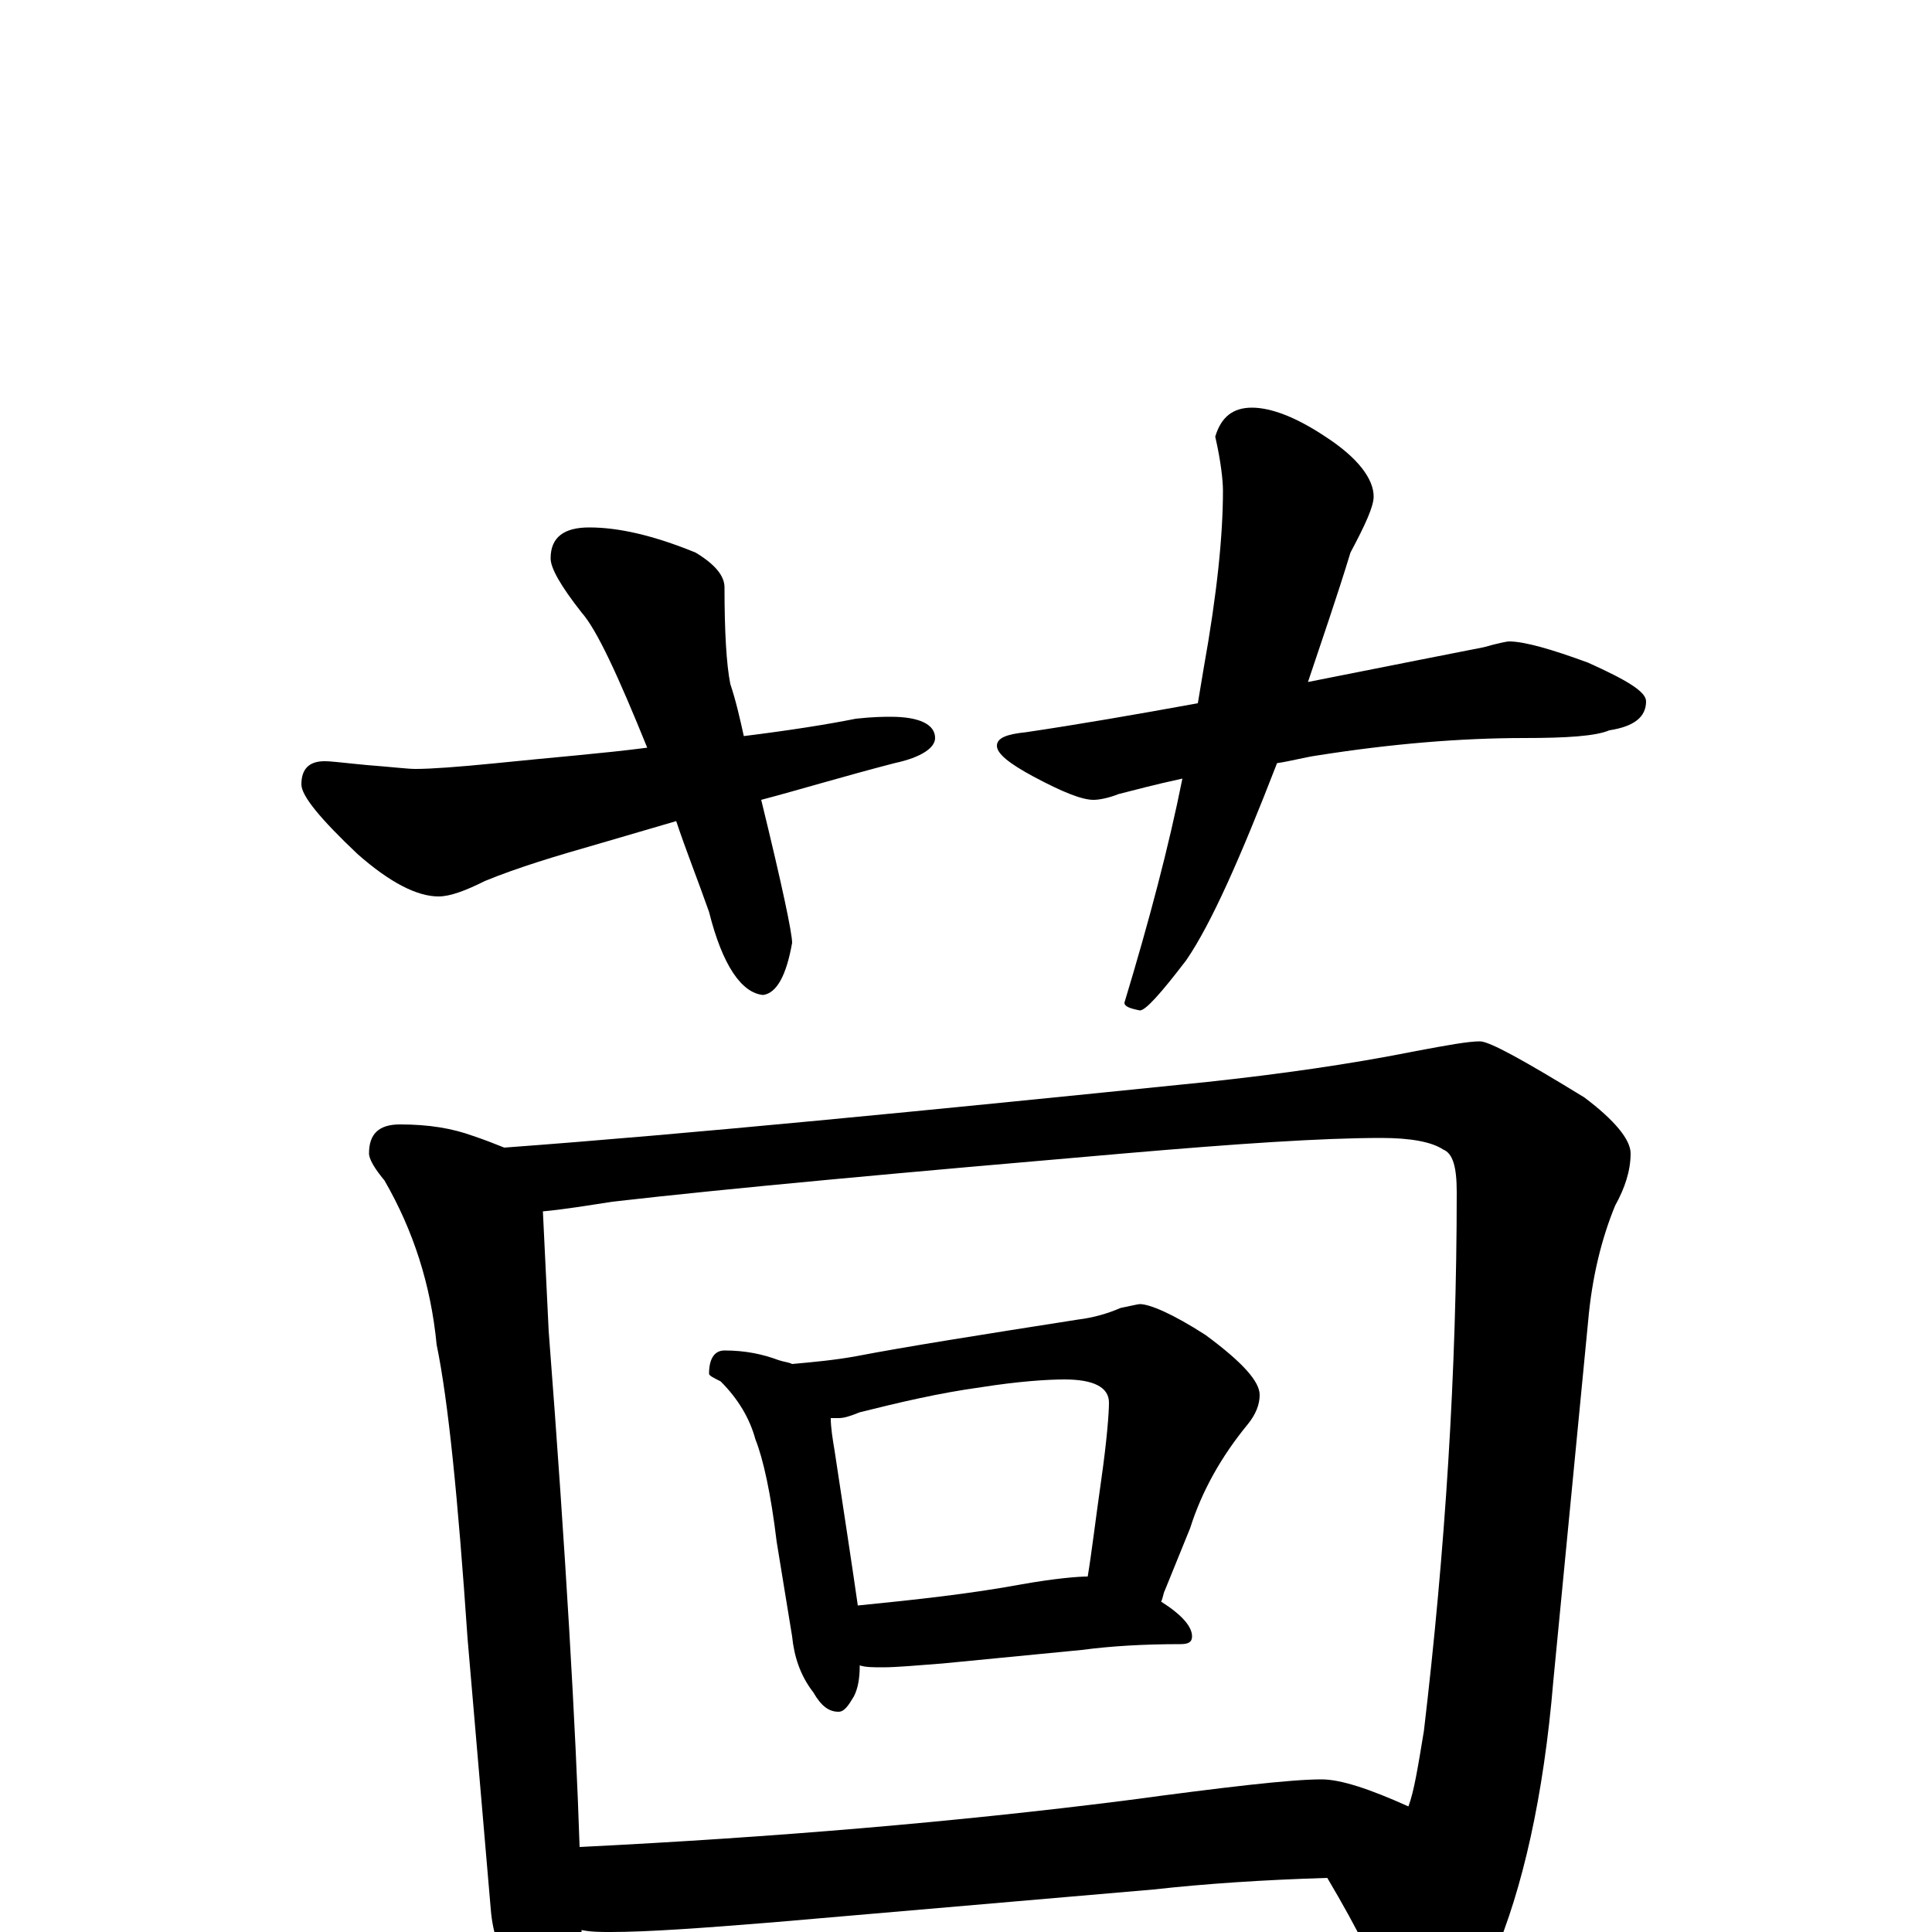 <?xml version="1.0" encoding="utf-8" ?>
<!DOCTYPE svg PUBLIC "-//W3C//DTD SVG 1.1//EN" "http://www.w3.org/Graphics/SVG/1.1/DTD/svg11.dtd">
<svg version="1.1" id="Layer_1" xmlns="http://www.w3.org/2000/svg" xmlns:xlink="http://www.w3.org/1999/xlink" x="0px" y="145px" width="1000px" height="1000px" viewBox="0 0 1000 1000" enable-background="new 0 0 1000 1000" xml:space="preserve">
<g id="Layer_1">
<path id="glyph" transform="matrix(1 0 0 -1 0 1000)" d="M305,727C320,727 338,723 360,714C370,708 375,702 375,696C375,673 376,656 378,646C381,637 383,628 385,619C409,622 428,625 443,628C452,629 458,629 461,629C476,629 484,625 484,618C484,613 477,608 463,605C436,598 413,591 394,586C405,541 410,517 410,512C407,495 402,486 395,485C384,486 374,500 367,528C361,545 355,560 350,575l-41,-12C288,557 268,551 251,544C241,539 233,536 227,536C216,536 202,543 185,558C166,576 156,588 156,594C156,602 160,606 168,606C172,606 179,605 190,604C203,603 211,602 215,602C223,602 237,603 257,605C286,608 312,610 335,613C320,650 309,674 301,683C290,697 285,706 285,711C285,722 292,727 305,727M648,789C658,789 671,784 686,774C703,763 711,752 711,743C711,738 707,729 699,714C692,691 684,668 677,647C722,656 753,662 768,665C775,667 780,668 781,668C789,668 803,664 822,657C842,648 852,642 852,637C852,629 846,624 833,622C826,619 811,618 789,618C756,618 720,615 682,609C675,608 668,606 661,605C642,556 627,522 614,503C601,486 593,477 590,477C585,478 582,479 582,481C595,524 605,562 612,597C598,594 587,591 579,589C574,587 569,586 566,586C560,586 550,590 535,598C522,605 516,610 516,614C516,618 521,620 531,621C558,625 587,630 620,636C621,642 622,648 623,654C630,693 633,723 633,746C633,751 632,761 629,774C632,784 638,789 648,789M207,418C222,418 234,416 245,412C251,410 256,408 261,406C356,413 478,425 625,440C662,444 698,449 733,456C749,459 760,461 766,461C771,461 789,451 820,432C836,420 844,410 844,403C844,394 841,385 836,376C829,359 824,339 822,316l-18,-186C799,70 788,22 773,-13C760,-38 749,-50 738,-50C729,-50 722,-46 719,-37C714,-21 703,1 687,28C654,27 624,25 597,22l-197,-17C363,2 335,0 316,0C311,0 306,0 301,1l0,-1C301,-11 299,-20 296,-27C293,-35 289,-39 285,-39C279,-39 273,-35 268,-26C259,-13 255,-1 254,12l-12,140C237,225 232,275 226,304C223,335 214,363 199,389C194,395 191,400 191,403C191,413 196,418 207,418M300,44C401,49 495,57 582,68C634,75 668,79 684,79C694,79 709,74 729,65C732,73 734,86 737,104C748,197 754,290 754,383C754,396 752,403 747,405C741,409 730,411 715,411C684,411 640,408 582,403C466,393 378,385 317,378C304,376 292,374 281,373C282,353 283,332 284,311C293,194 298,105 300,44M375,301C386,301 395,299 403,296C406,295 408,295 410,294C421,295 432,296 443,298C469,303 507,309 558,317C566,318 573,320 580,323C585,324 589,325 590,325C595,325 607,320 624,309C643,295 652,285 652,278C652,273 650,268 646,263C632,246 622,228 616,209l-13,-32C602,175 602,173 601,171C612,164 617,158 617,153C617,150 615,149 611,149C592,149 575,148 560,146l-72,-7C475,138 464,137 457,137C452,137 448,137 445,138C445,131 444,126 442,122C439,117 437,114 434,114C429,114 425,117 421,124C414,133 411,143 410,153l-8,49C399,227 395,245 391,255C388,266 382,276 373,285C369,287 367,288 367,289C367,297 370,301 375,301M444,169C474,172 502,175 529,180C546,183 558,184 563,184C565,196 567,213 570,234C573,255 574,269 574,274C574,282 566,286 551,286C542,286 527,285 508,282C486,279 465,274 445,269C440,267 437,266 434,266C433,266 431,266 430,266C430,261 431,255 432,249C437,216 441,190 444,169z"/>
</g>
</svg>

